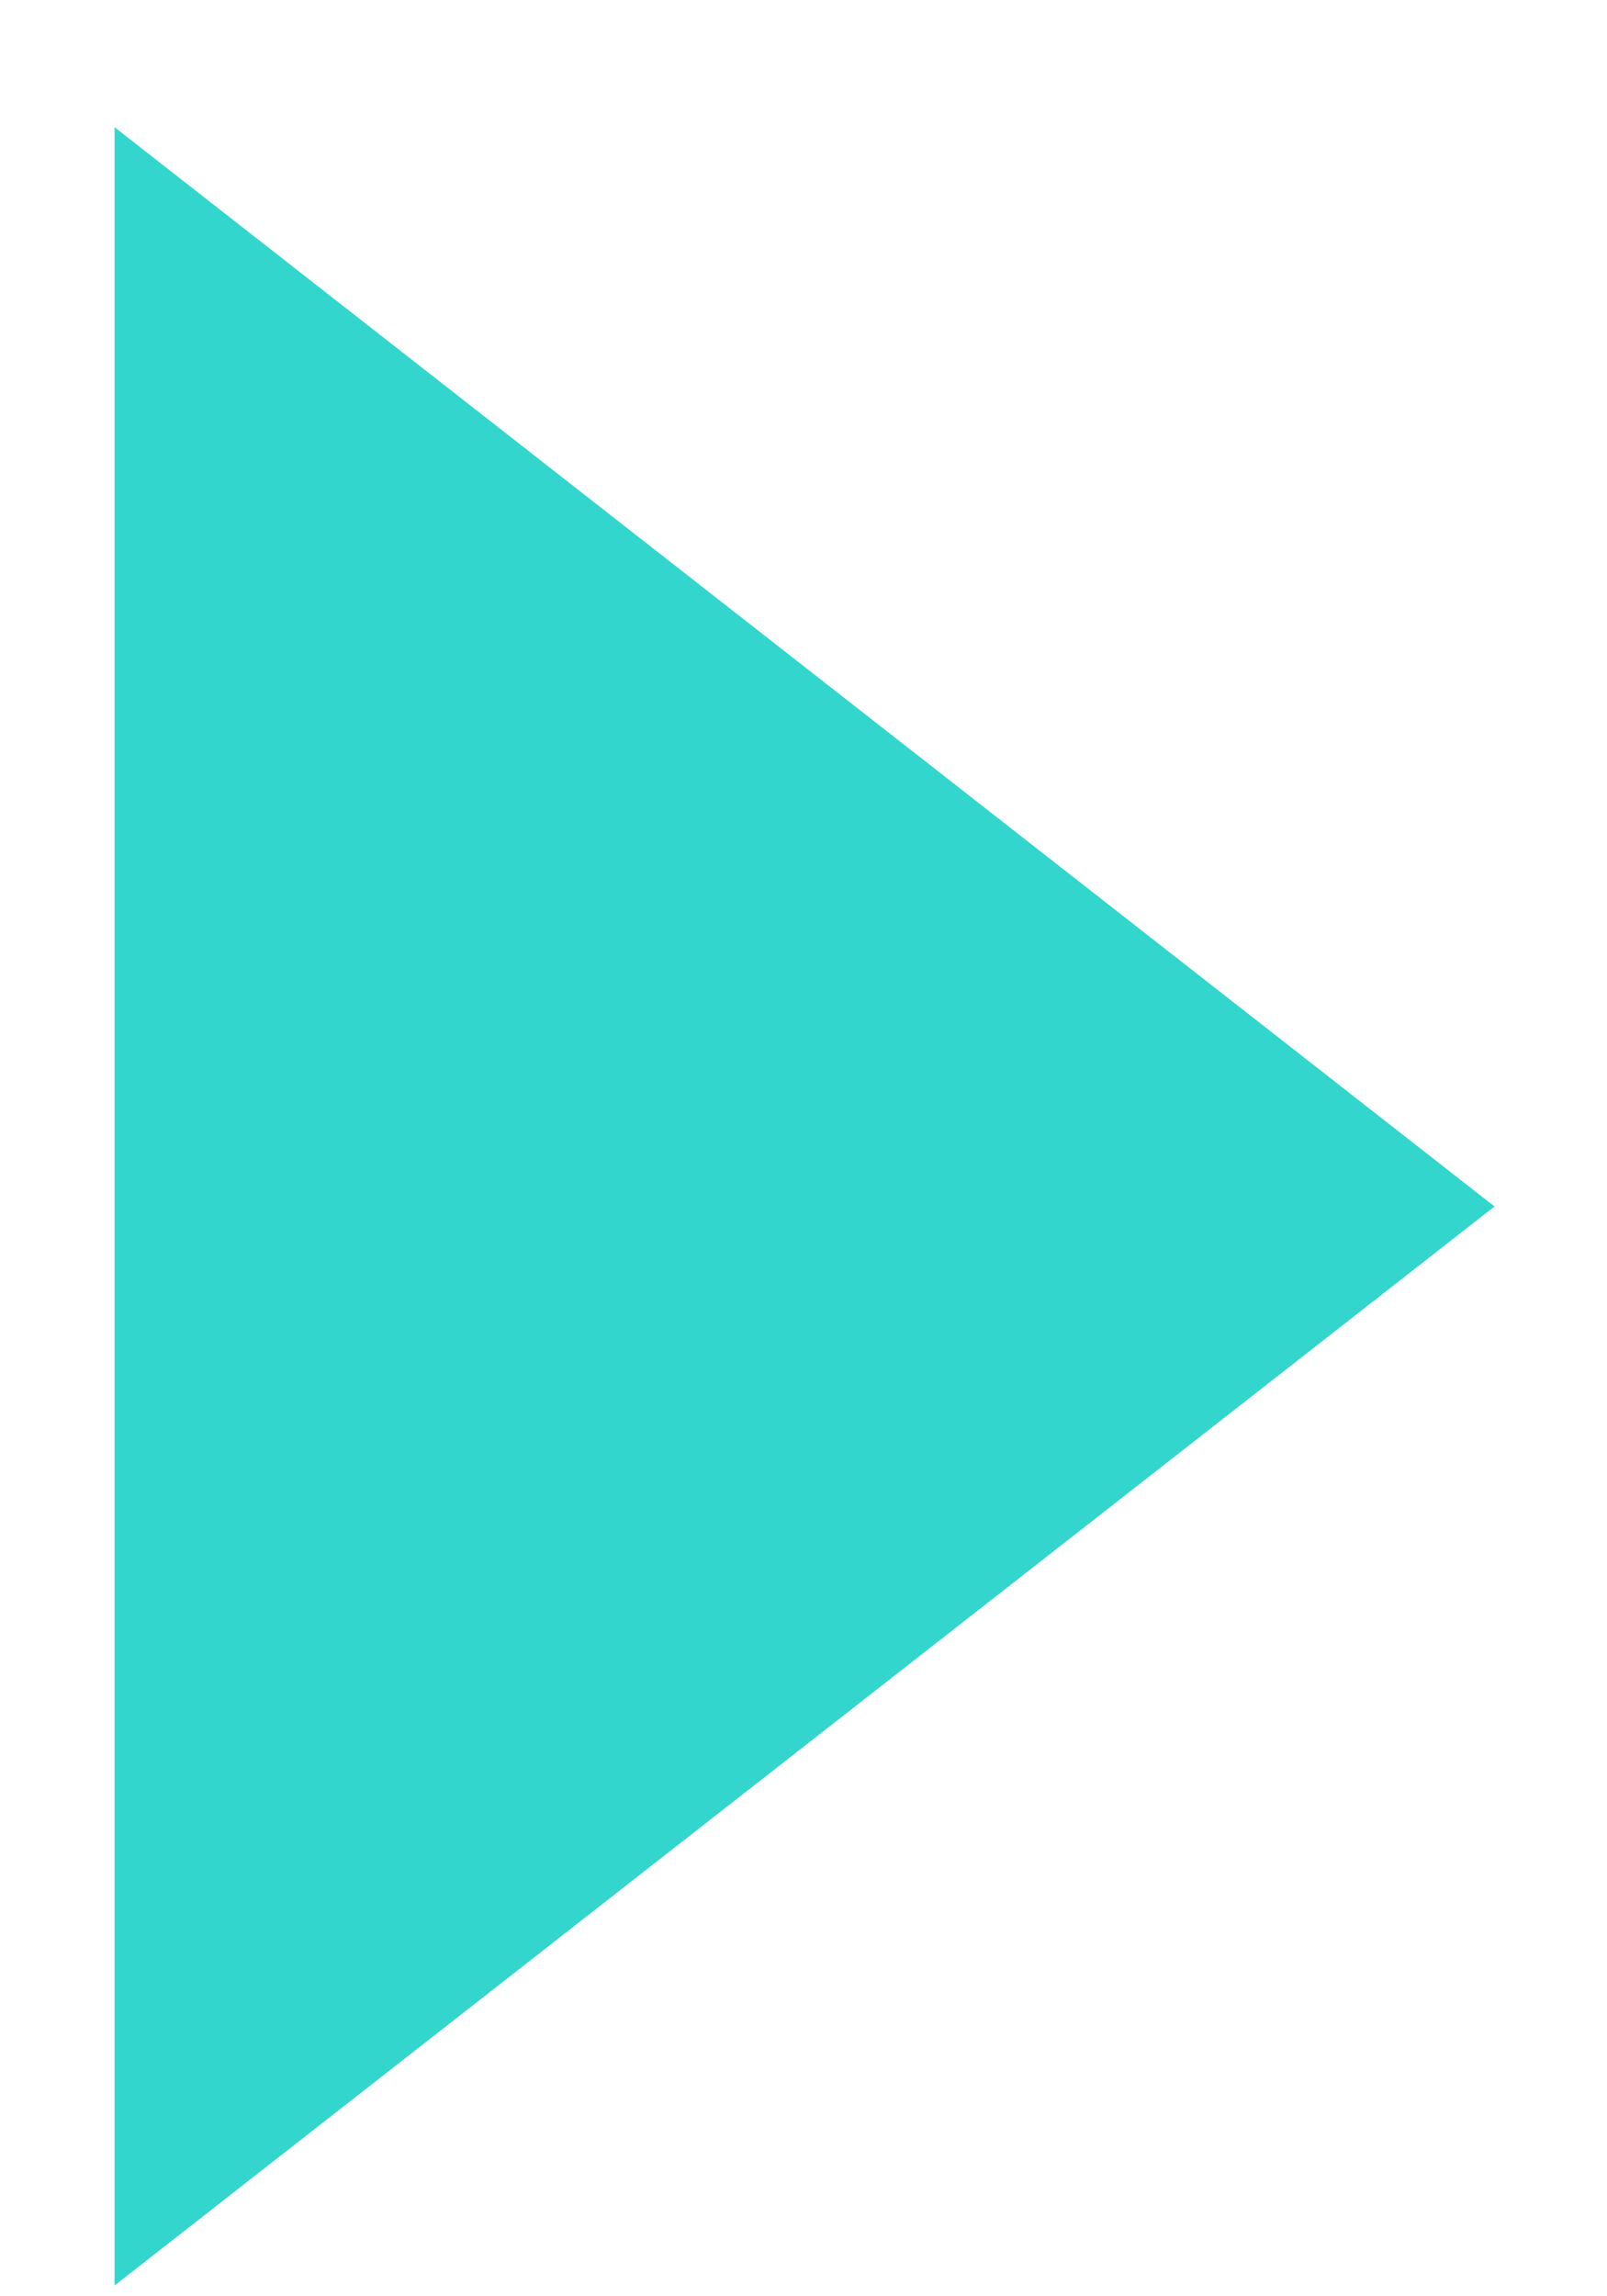 <svg 
 xmlns="http://www.w3.org/2000/svg"
 xmlns:xlink="http://www.w3.org/1999/xlink"
 width="7px" height="10px">
<path fill-rule="evenodd"  fill="rgb(50, 214, 204)"
 d="M6.510,5.254 L0.499,9.953 L0.499,0.554 L6.510,5.254 Z"/>
</svg>